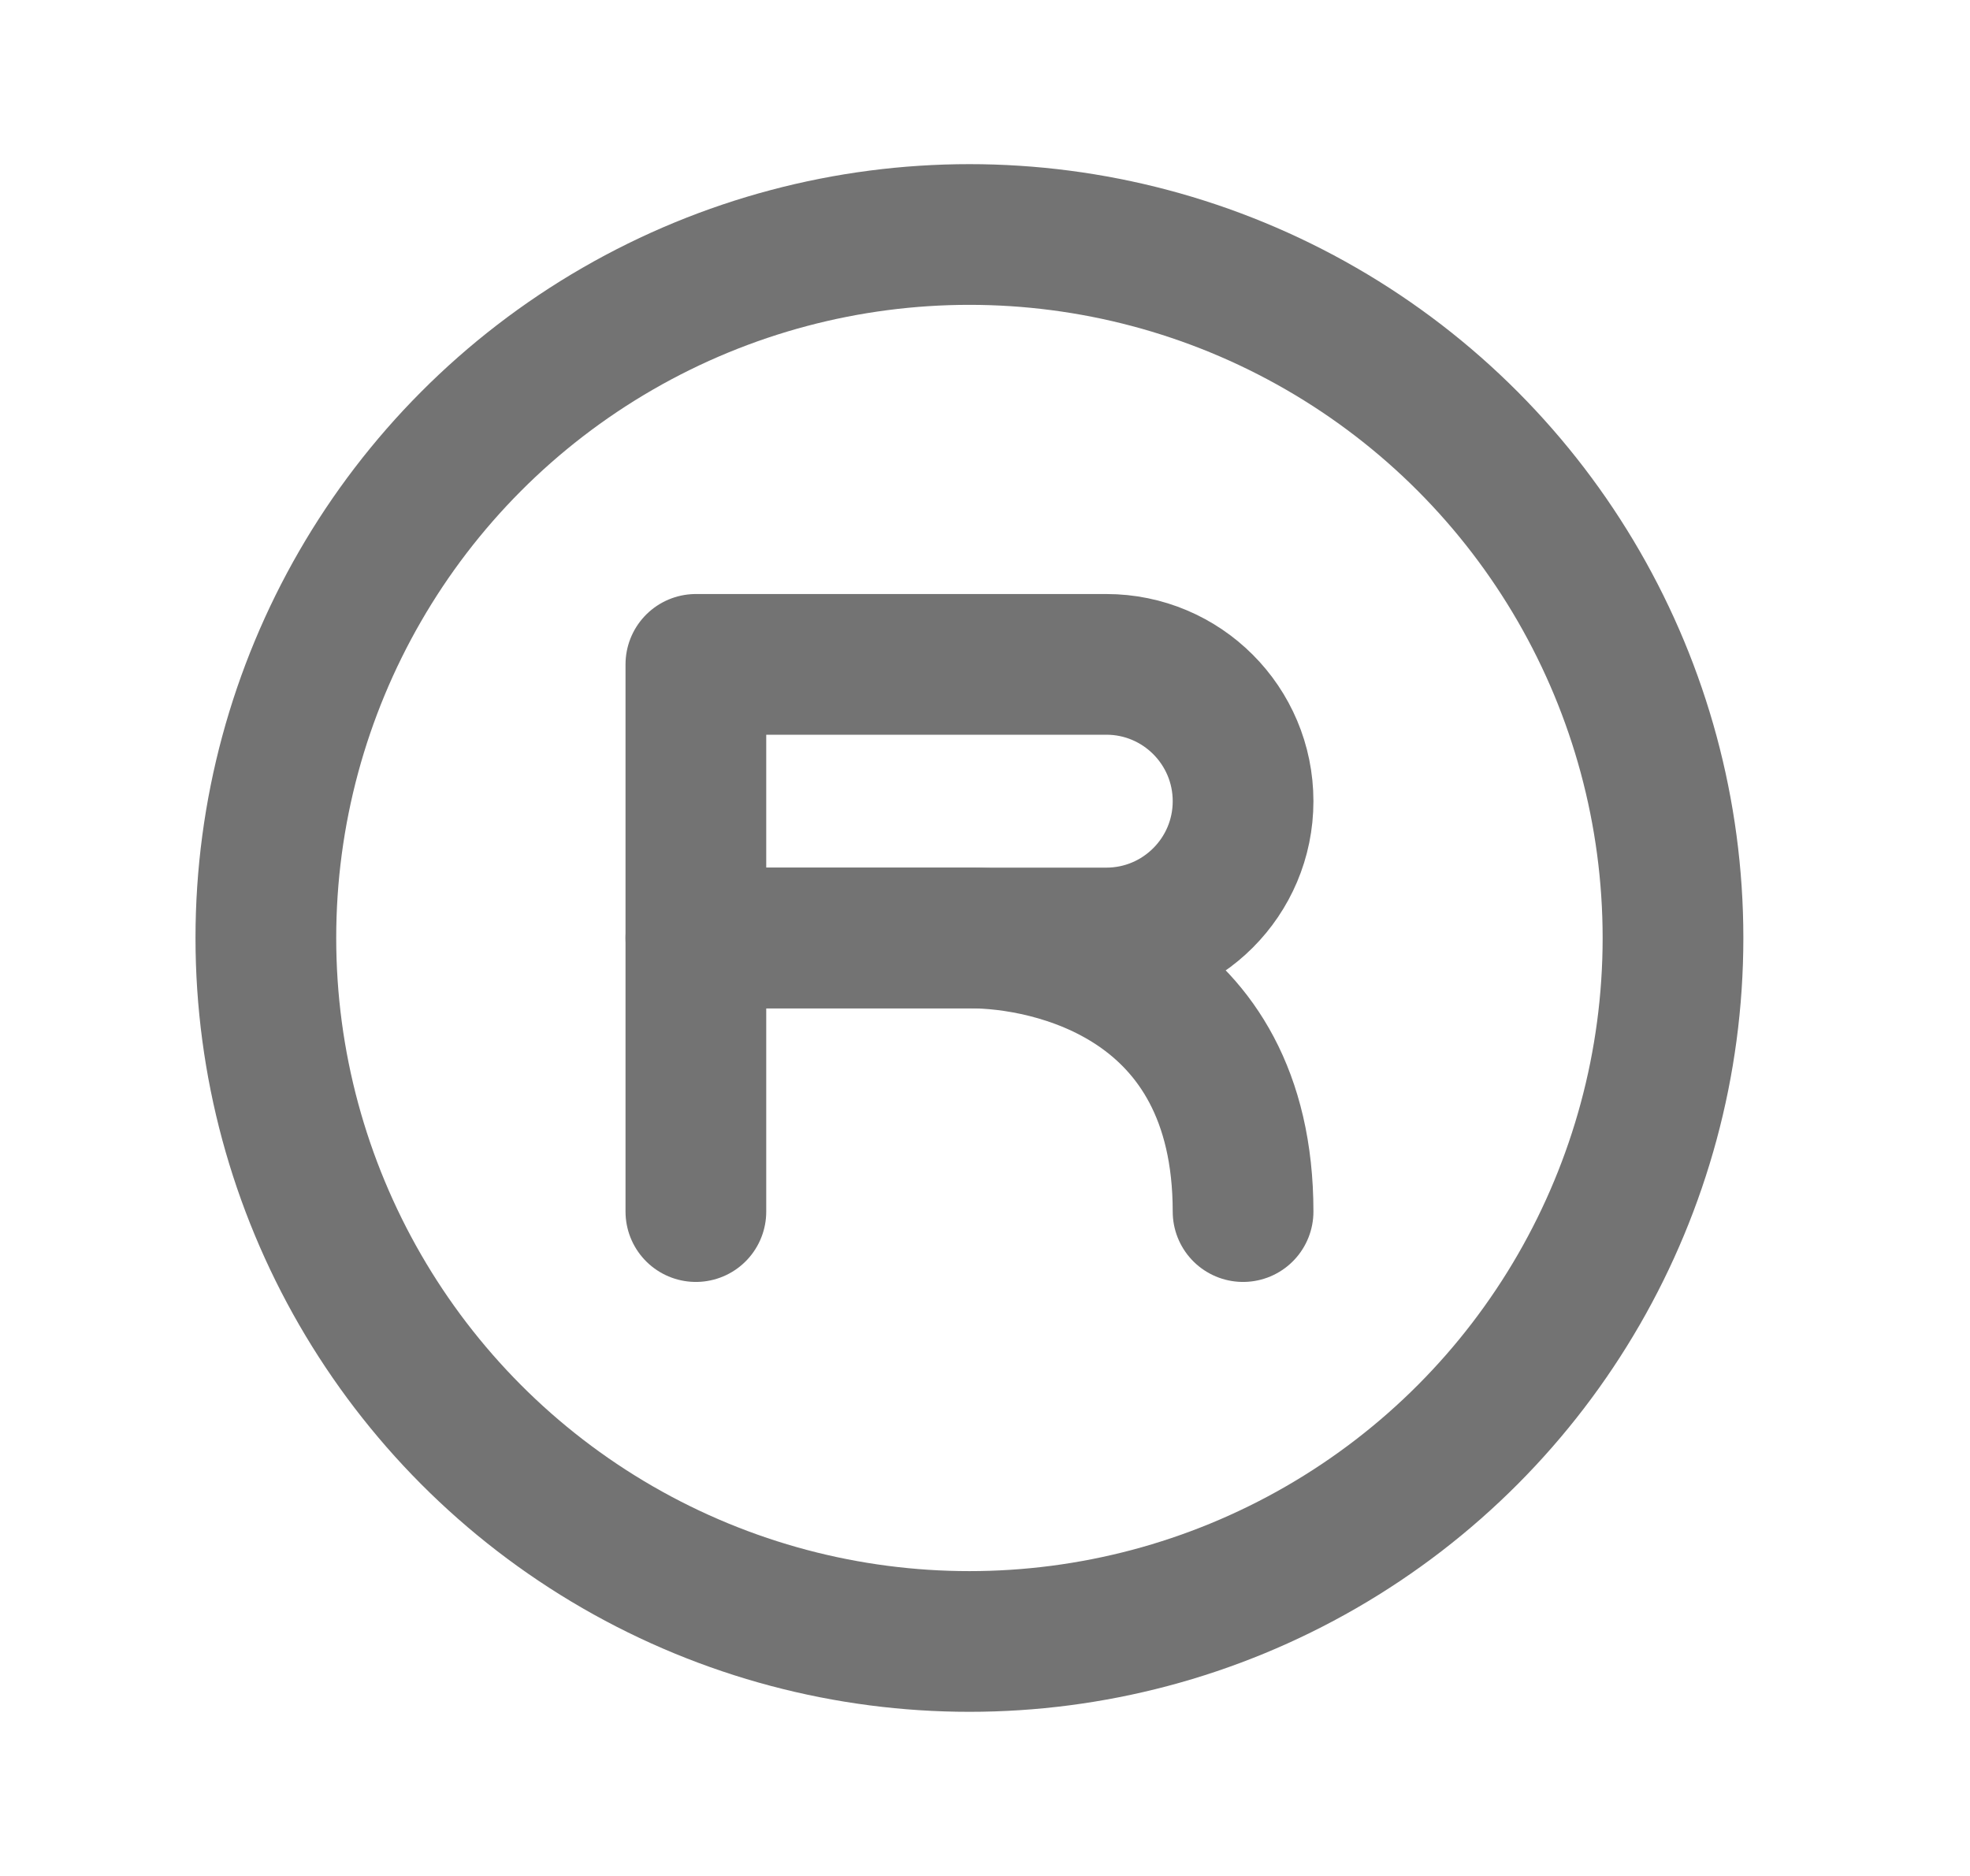 <svg width="21" height="20" viewBox="0 0 21 20" fill="none" xmlns="http://www.w3.org/2000/svg">
<circle cx="10.334" cy="10" r="7.5" stroke="#737373" stroke-width="1.5" stroke-linecap="round" stroke-linejoin="round"/>
<path d="M13.251 12.917C13.251 10.417 11.188 10 10.348 10C8.48 10 7.418 10 7.418 10V12.917" stroke="#737373" stroke-width="1.5" stroke-linecap="round" stroke-linejoin="round"/>
<path d="M7.418 7.083H11.793C12.598 7.083 13.251 7.736 13.251 8.542V8.542C13.251 9.347 12.598 10 11.793 10H7.418V7.083Z" stroke="#737373" stroke-width="1.5" stroke-linecap="round" stroke-linejoin="round"/>
</svg>
